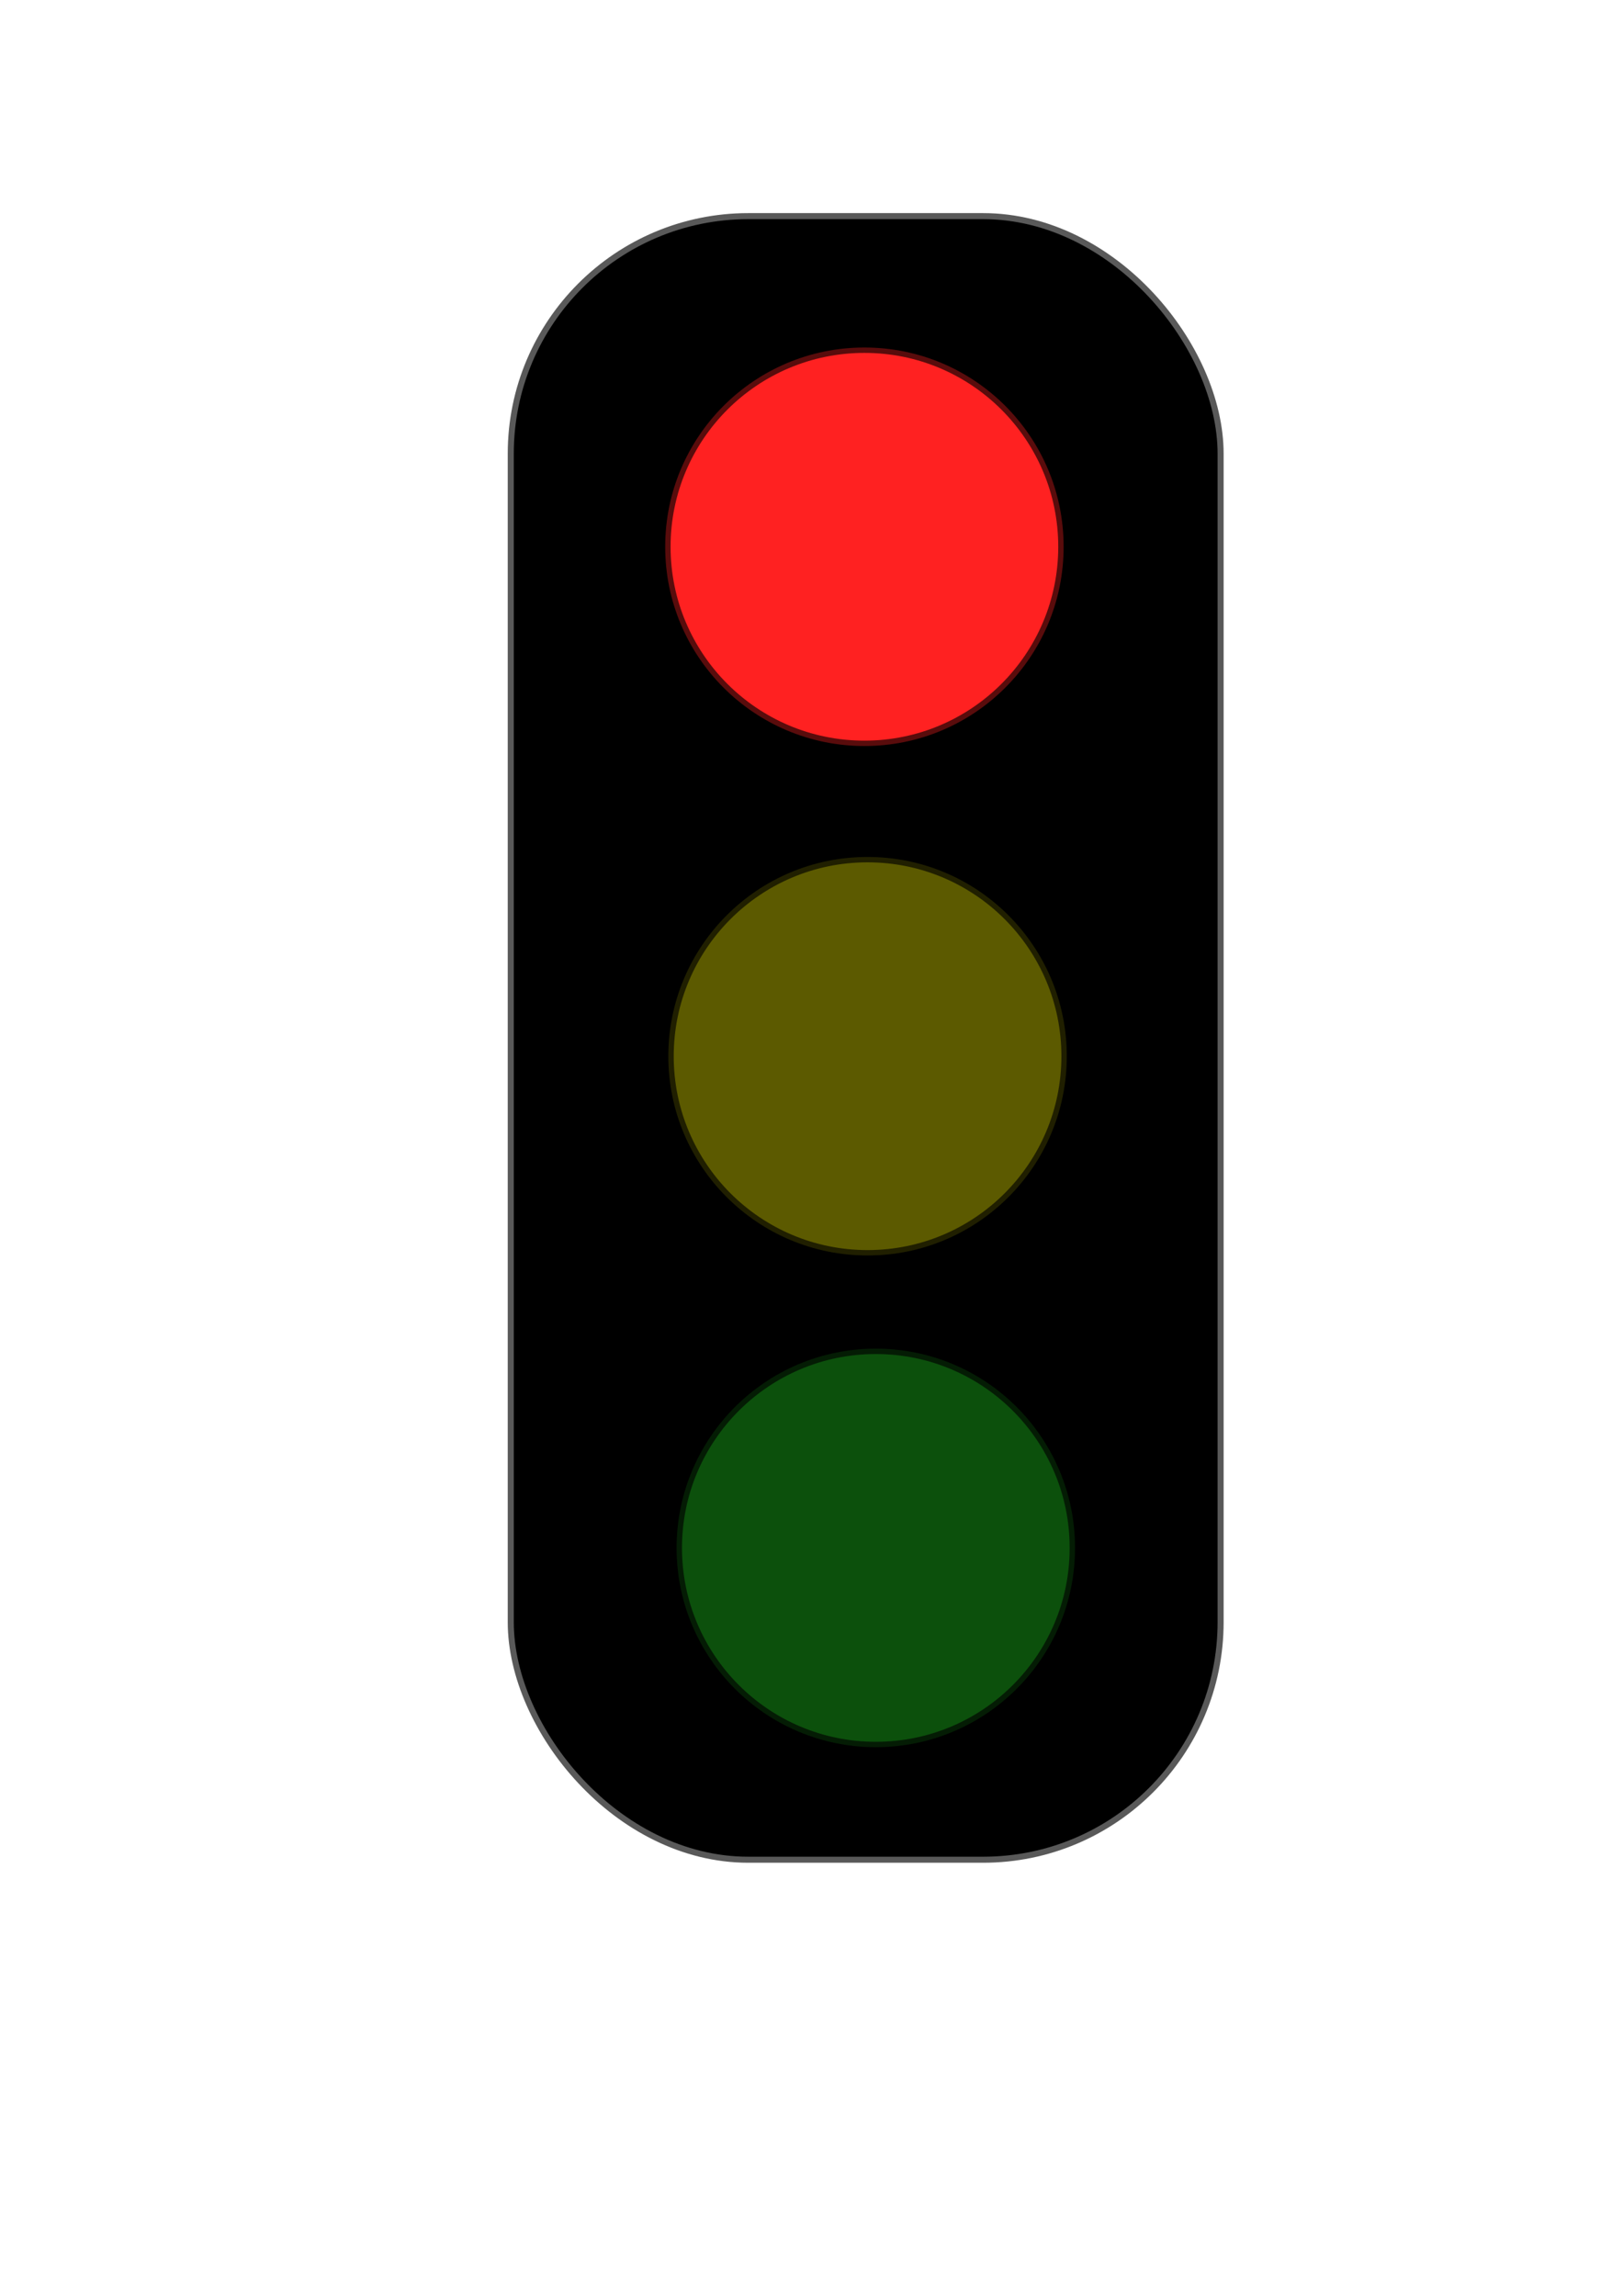 <?xml version="1.0" encoding="UTF-8" standalone="no"?>
<svg
   xmlns:dc="http://purl.org/dc/elements/1.1/"
   xmlns:cc="http://creativecommons.org/ns#"
   xmlns:rdf="http://www.w3.org/1999/02/22-rdf-syntax-ns#"
   xmlns:svg="http://www.w3.org/2000/svg"
   xmlns="http://www.w3.org/2000/svg"
   id="svg8"
   version="1.1"
   viewBox="0 0 210 297"
   height="297mm"
   width="210mm">
  <defs
     id="defs2" />
  <g
     id="layer1">
    <rect
       ry="30.34"
       y="28.353"
       x="66.479"
       height="211.841"
       width="91.064"
       id="rect1067"
       style="fill:#000000;fill-opacity:1;stroke:#000000;stroke-width:1.564;stroke-linecap:butt;stroke-linejoin:miter;stroke-miterlimit:4;stroke-dasharray:none;stroke-opacity:0.649;paint-order:stroke fill markers" />
    <circle
       r="25.777"
       cy="70.733"
       cx="111.846"
       id="path1071"
       style="fill:#ff2121;fill-opacity:1;stroke:#000000;stroke-width:1.393;stroke-linecap:butt;stroke-linejoin:miter;stroke-miterlimit:4;stroke-dasharray:none;stroke-opacity:0.649;paint-order:stroke fill markers" />
    <circle
       r="25.777"
       cy="136.638"
       cx="112.253"
       id="path1071-6"
       style="fill:#5c5a00;fill-opacity:1;stroke:#000000;stroke-width:1.393;stroke-linecap:butt;stroke-linejoin:miter;stroke-miterlimit:4;stroke-dasharray:none;stroke-opacity:0.649;paint-order:stroke fill markers" />
    <circle
       r="25.777"
       cy="200.248"
       cx="113.322"
       id="path1071-6-6"
       style="fill:#0c500c;fill-opacity:1;stroke:#000000;stroke-width:1.393;stroke-linecap:butt;stroke-linejoin:miter;stroke-miterlimit:4;stroke-dasharray:none;stroke-opacity:0.649;paint-order:stroke fill markers" />
  </g>
</svg>
